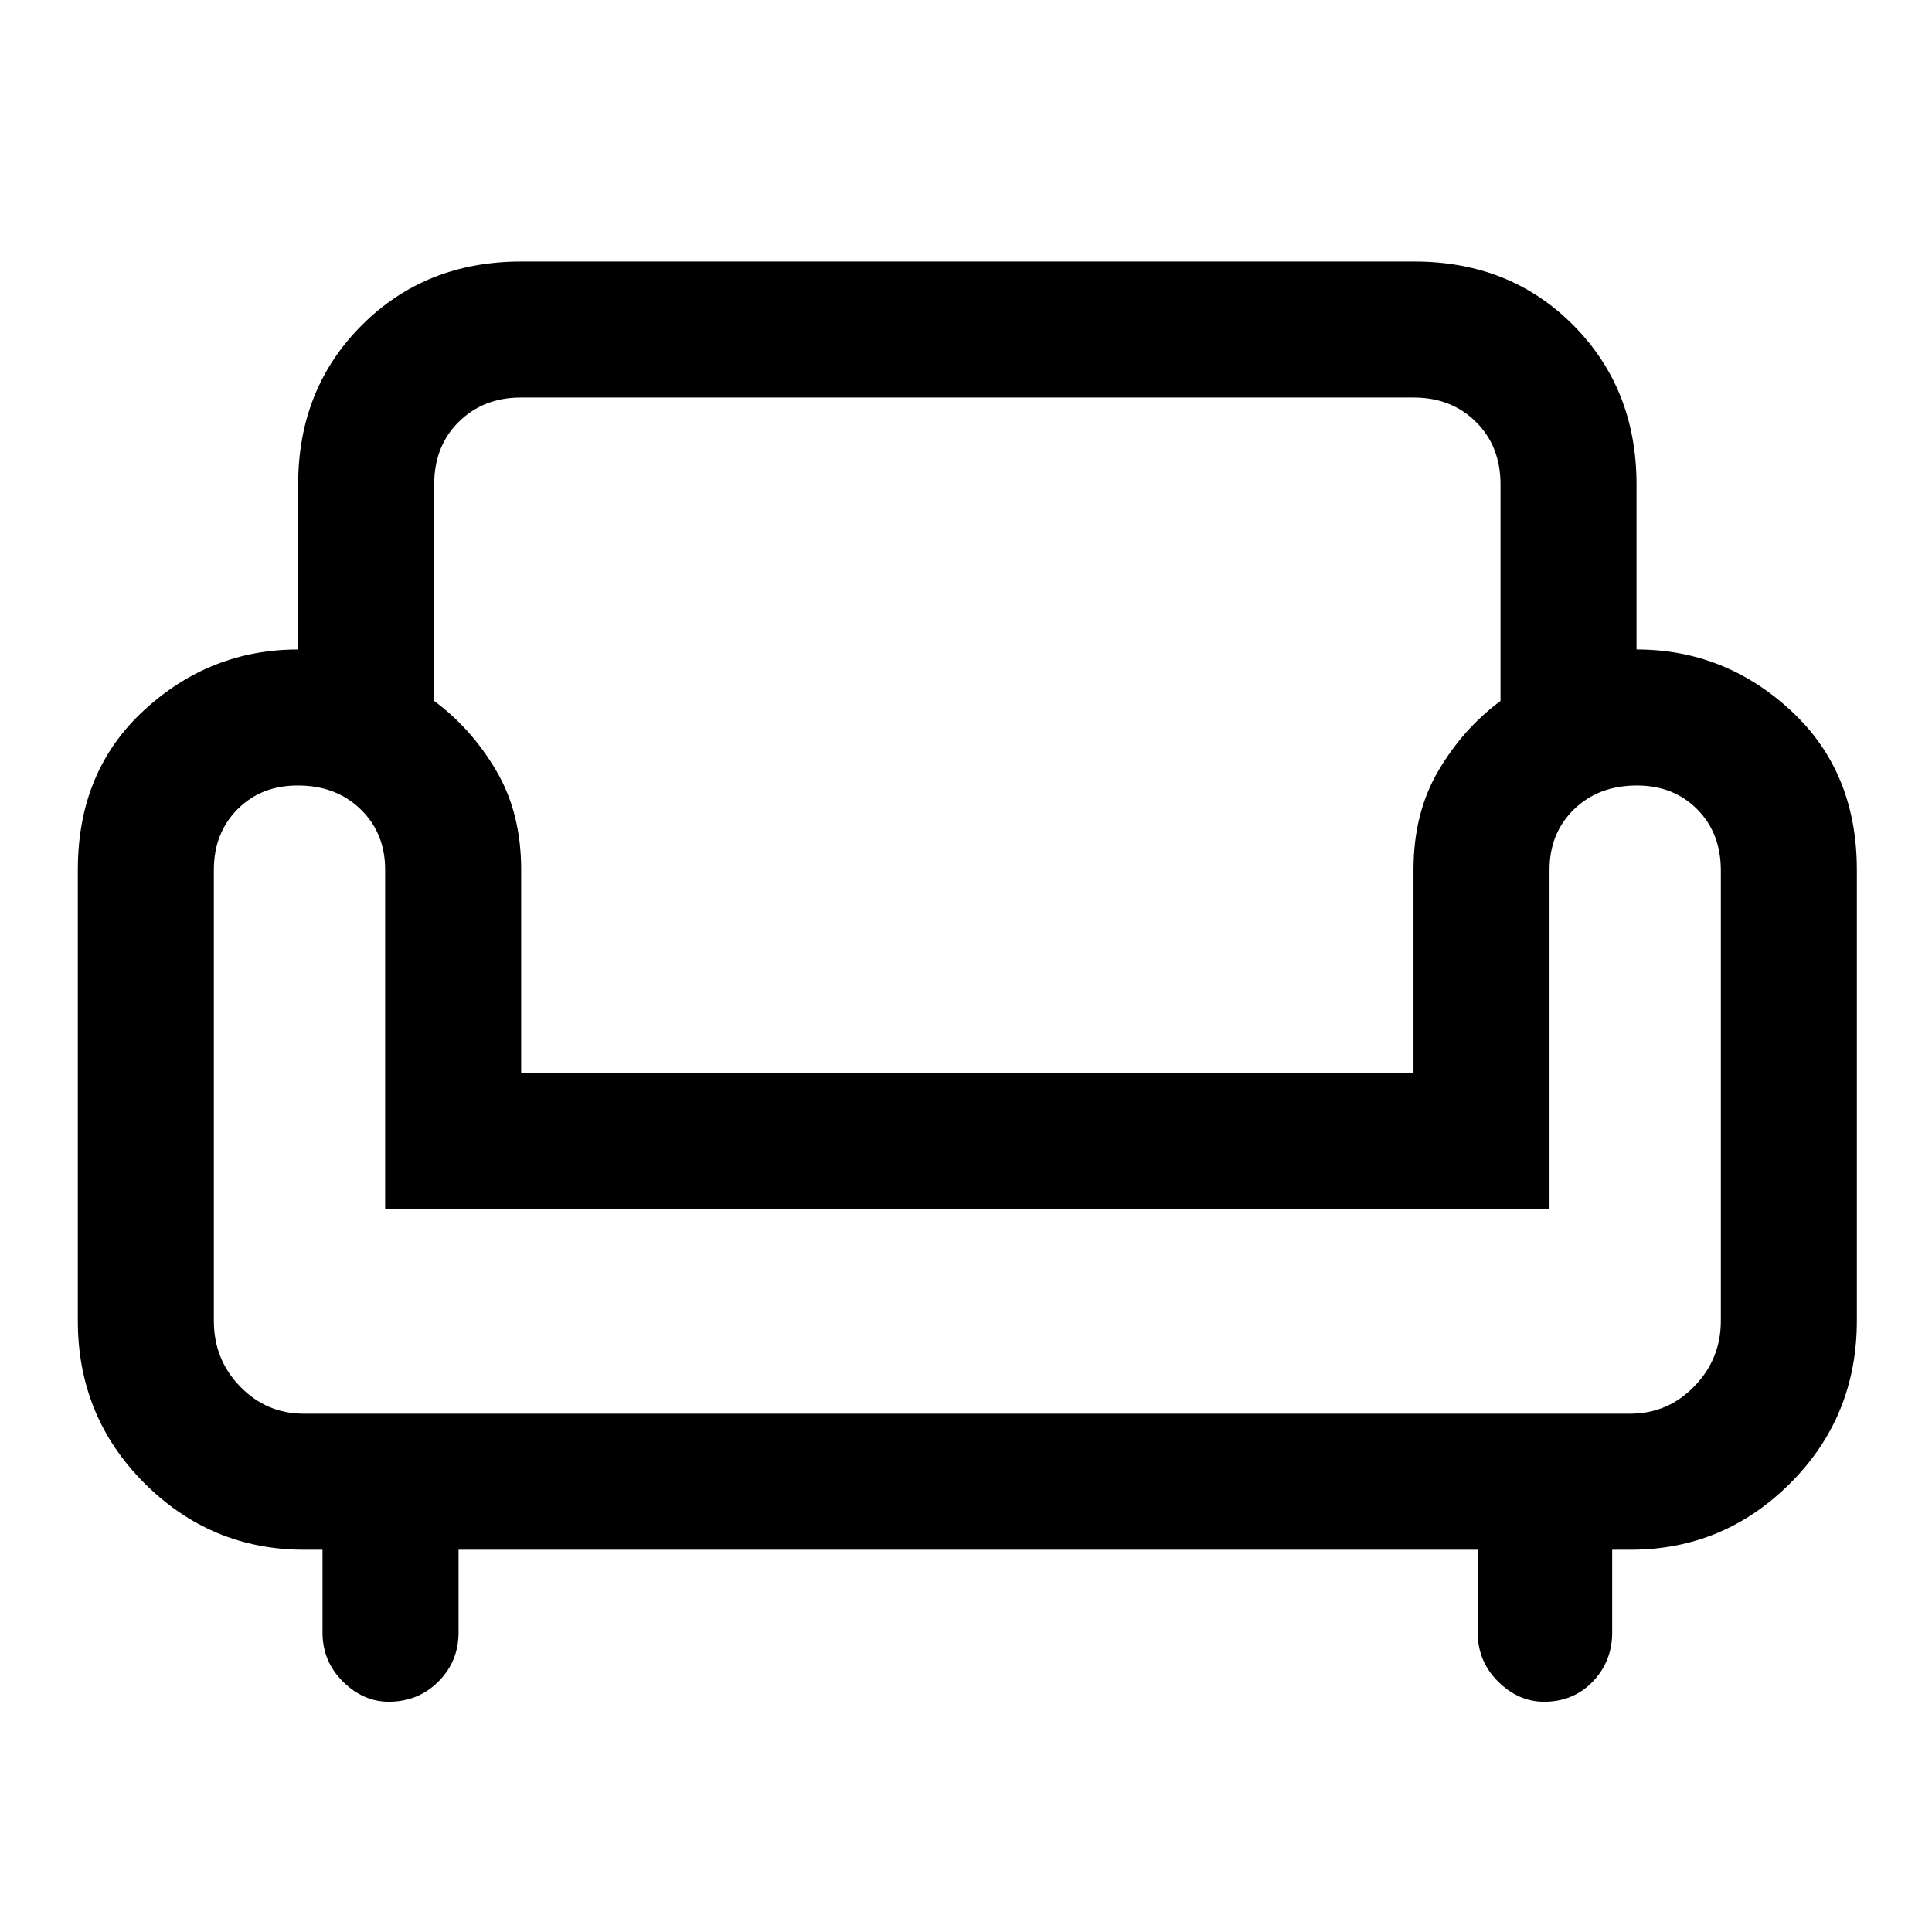 <svg xmlns="http://www.w3.org/2000/svg" height="40" viewBox="0 -960 960 960" width="40"><path d="M193.16-114.41q-12.66 0-22.78-10.03-10.12-10.03-10.12-24.43v-41.08h-9.13q-46.28 0-79.37-33.06t-33.09-80.73V-527.8q0-48.97 32.85-79.22 32.84-30.26 76.63-30.26v-81.95q0-47.55 31.64-79.18 31.64-31.64 79.18-31.64h443.8q47.55 0 78.98 31.64 31.43 31.63 31.43 79.18v81.95q43.77 0 76.63 30.3 32.85 30.31 32.85 79.18v224.06q0 47.67-33.08 80.73-33.09 33.06-79.37 33.06h-9.13v41.08q0 14.4-9.64 24.43t-24.25 10.03q-12.66 0-22.8-10.03-10.13-10.03-10.13-24.43v-41.08H227.85v41.08q0 14.46-10.04 24.46t-24.65 10Zm-42.3-143.13h659.1q18.73 0 31.92-13.57 13.2-13.58 13.2-32.63V-527.4q0-18.63-11.74-30.46-11.74-11.83-29.96-11.83-19.06 0-31.25 11.83-12.18 11.83-12.18 30.06v168.52H191.38V-527.8q0-18.23-12.18-30.06-12.18-11.83-31.25-11.83-18.22 0-29.96 11.83-11.73 11.83-11.73 30.15v224.07q0 19.23 13.11 32.67 13.12 13.43 31.49 13.43Zm108.11-169.33h443.39V-527.8q0-28.23 12.36-49.21 12.36-20.99 30.87-34.68v-107.54q0-19.05-12.22-31.14-12.21-12.09-30.84-12.09H258.8q-18.62 0-30.84 12.09-12.22 12.09-12.22 31.14v107.54q18.51 13.69 30.87 34.68 12.36 20.98 12.36 49.21v100.93Zm222.03 0Zm0 169.33Zm0-101.74Z"/></svg>